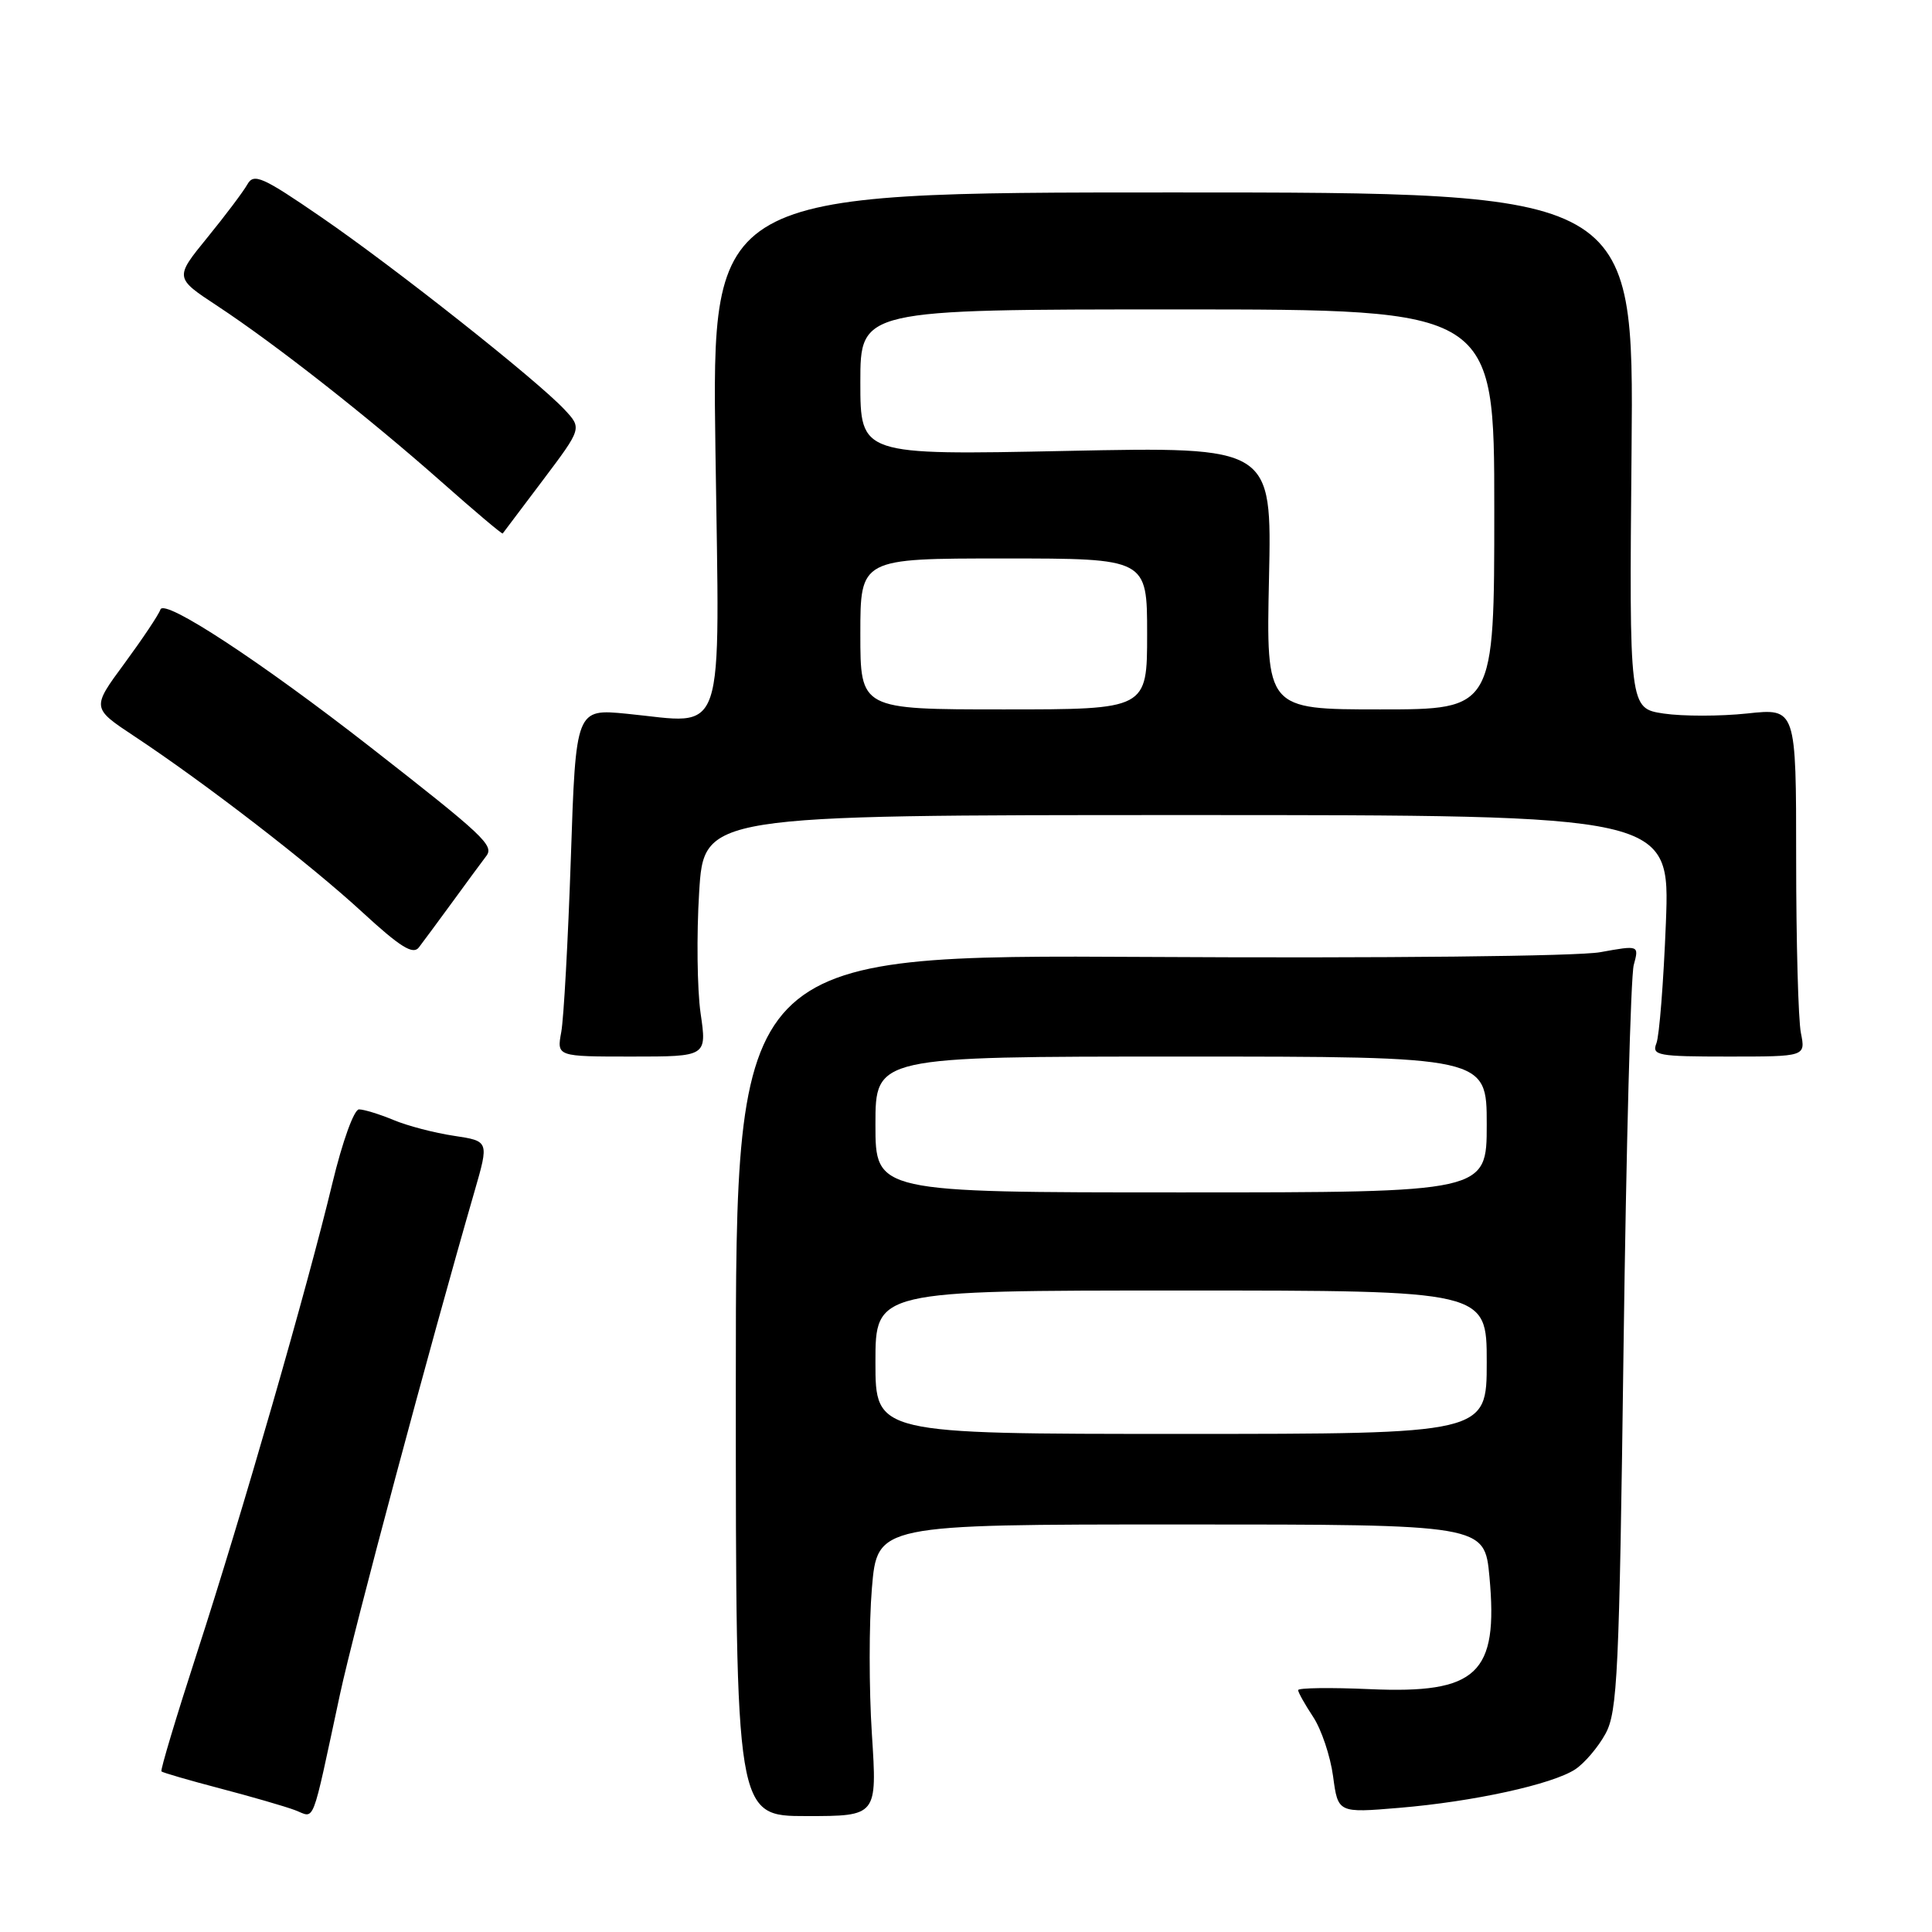 <?xml version="1.0" encoding="UTF-8" standalone="no"?>
<!DOCTYPE svg PUBLIC "-//W3C//DTD SVG 1.1//EN" "http://www.w3.org/Graphics/SVG/1.1/DTD/svg11.dtd" >
<svg xmlns="http://www.w3.org/2000/svg" xmlns:xlink="http://www.w3.org/1999/xlink" version="1.1" viewBox="0 0 256 256">
 <g >
 <path fill="currentColor"
d=" M 45.05 224.50 C 46.91 215.86 56.94 178.38 62.88 157.85 C 64.80 151.20 64.80 151.20 60.15 150.50 C 57.59 150.12 53.98 149.18 52.13 148.40 C 50.27 147.63 48.22 147.00 47.57 147.00 C 46.91 147.00 45.38 151.24 44.05 156.75 C 40.75 170.51 32.04 200.74 26.12 218.96 C 23.36 227.47 21.23 234.56 21.39 234.72 C 21.55 234.88 25.05 235.90 29.17 236.98 C 33.29 238.06 37.75 239.35 39.08 239.85 C 41.80 240.87 41.19 242.45 45.05 224.50 Z  M 115.53 229.78 C 115.14 223.81 115.14 215.12 115.53 210.46 C 116.24 202.00 116.24 202.00 156.47 202.00 C 196.71 202.00 196.71 202.00 197.36 208.93 C 198.55 221.82 195.76 224.45 181.49 223.82 C 176.27 223.59 172.00 223.65 172.01 223.95 C 172.01 224.25 172.91 225.85 174.00 227.50 C 175.09 229.15 176.28 232.69 176.64 235.37 C 177.29 240.23 177.29 240.23 185.39 239.55 C 195.23 238.73 205.68 236.44 208.72 234.45 C 209.95 233.64 211.76 231.52 212.73 229.74 C 214.33 226.82 214.56 221.81 215.13 178.50 C 215.48 152.10 216.08 129.32 216.48 127.87 C 217.19 125.24 217.19 125.24 212.04 126.17 C 209.12 126.71 183.30 126.98 152.20 126.80 C 97.50 126.50 97.50 126.50 97.50 183.57 C 97.50 240.64 97.50 240.64 106.87 240.64 C 116.23 240.64 116.23 240.64 115.53 229.78 Z  M 92.83 134.25 C 92.38 131.09 92.29 123.89 92.64 118.25 C 93.27 108.00 93.27 108.00 157.28 108.00 C 221.29 108.00 221.29 108.00 220.74 122.25 C 220.43 130.09 219.87 137.29 219.48 138.25 C 218.85 139.85 219.67 140.00 229.02 140.00 C 239.25 140.00 239.25 140.00 238.63 136.88 C 238.28 135.16 238.00 124.77 238.00 113.80 C 238.00 93.84 238.00 93.84 231.51 94.54 C 227.94 94.92 222.97 94.92 220.45 94.55 C 215.88 93.86 215.88 93.86 216.19 59.68 C 216.50 25.50 216.50 25.50 155.41 25.50 C 94.31 25.50 94.31 25.50 94.80 59.70 C 95.35 98.89 96.36 95.88 83.09 94.58 C 76.30 93.91 76.30 93.91 75.64 113.70 C 75.27 124.59 74.70 134.96 74.37 136.75 C 73.77 140.00 73.77 140.00 83.72 140.00 C 93.67 140.00 93.67 140.00 92.83 134.25 Z  M 60.00 119.45 C 61.92 116.81 63.92 114.10 64.44 113.42 C 65.49 112.03 64.13 110.75 49.08 99.00 C 34.59 87.69 21.78 79.28 21.26 80.76 C 21.03 81.45 18.87 84.67 16.49 87.91 C 12.14 93.81 12.14 93.81 17.82 97.57 C 27.29 103.84 41.12 114.52 48.00 120.86 C 53.03 125.49 54.73 126.55 55.50 125.54 C 56.05 124.82 58.08 122.08 60.00 119.45 Z  M 71.94 63.62 C 77.11 56.75 77.11 56.75 74.81 54.28 C 71.16 50.37 52.35 35.49 42.62 28.81 C 34.78 23.42 33.63 22.91 32.78 24.43 C 32.25 25.37 29.87 28.54 27.48 31.47 C 23.13 36.81 23.13 36.81 28.82 40.55 C 36.48 45.60 48.79 55.26 58.48 63.83 C 62.86 67.71 66.52 70.80 66.61 70.69 C 66.69 70.59 69.09 67.41 71.94 63.62 Z  M 116.00 180.50 C 116.00 171.00 116.00 171.00 156.50 171.00 C 197.00 171.00 197.00 171.00 197.00 180.50 C 197.00 190.00 197.00 190.00 156.50 190.00 C 116.00 190.00 116.00 190.00 116.00 180.50 Z  M 116.00 149.00 C 116.00 140.00 116.00 140.00 156.50 140.00 C 197.00 140.00 197.00 140.00 197.00 149.00 C 197.00 158.00 197.00 158.00 156.50 158.00 C 116.00 158.00 116.00 158.00 116.00 149.00 Z  M 114.00 84.00 C 114.00 74.00 114.00 74.00 133.00 74.00 C 152.00 74.00 152.00 74.00 152.00 84.00 C 152.00 94.00 152.00 94.00 133.00 94.00 C 114.00 94.00 114.00 94.00 114.00 84.00 Z  M 168.15 76.59 C 168.53 59.19 168.53 59.19 141.27 59.75 C 114.00 60.31 114.00 60.31 114.00 50.65 C 114.00 41.00 114.00 41.00 156.00 41.00 C 198.00 41.00 198.00 41.00 198.00 67.50 C 198.00 94.00 198.00 94.00 182.89 94.00 C 167.77 94.00 167.77 94.00 168.15 76.59 Z "/>
</g>
</svg>
